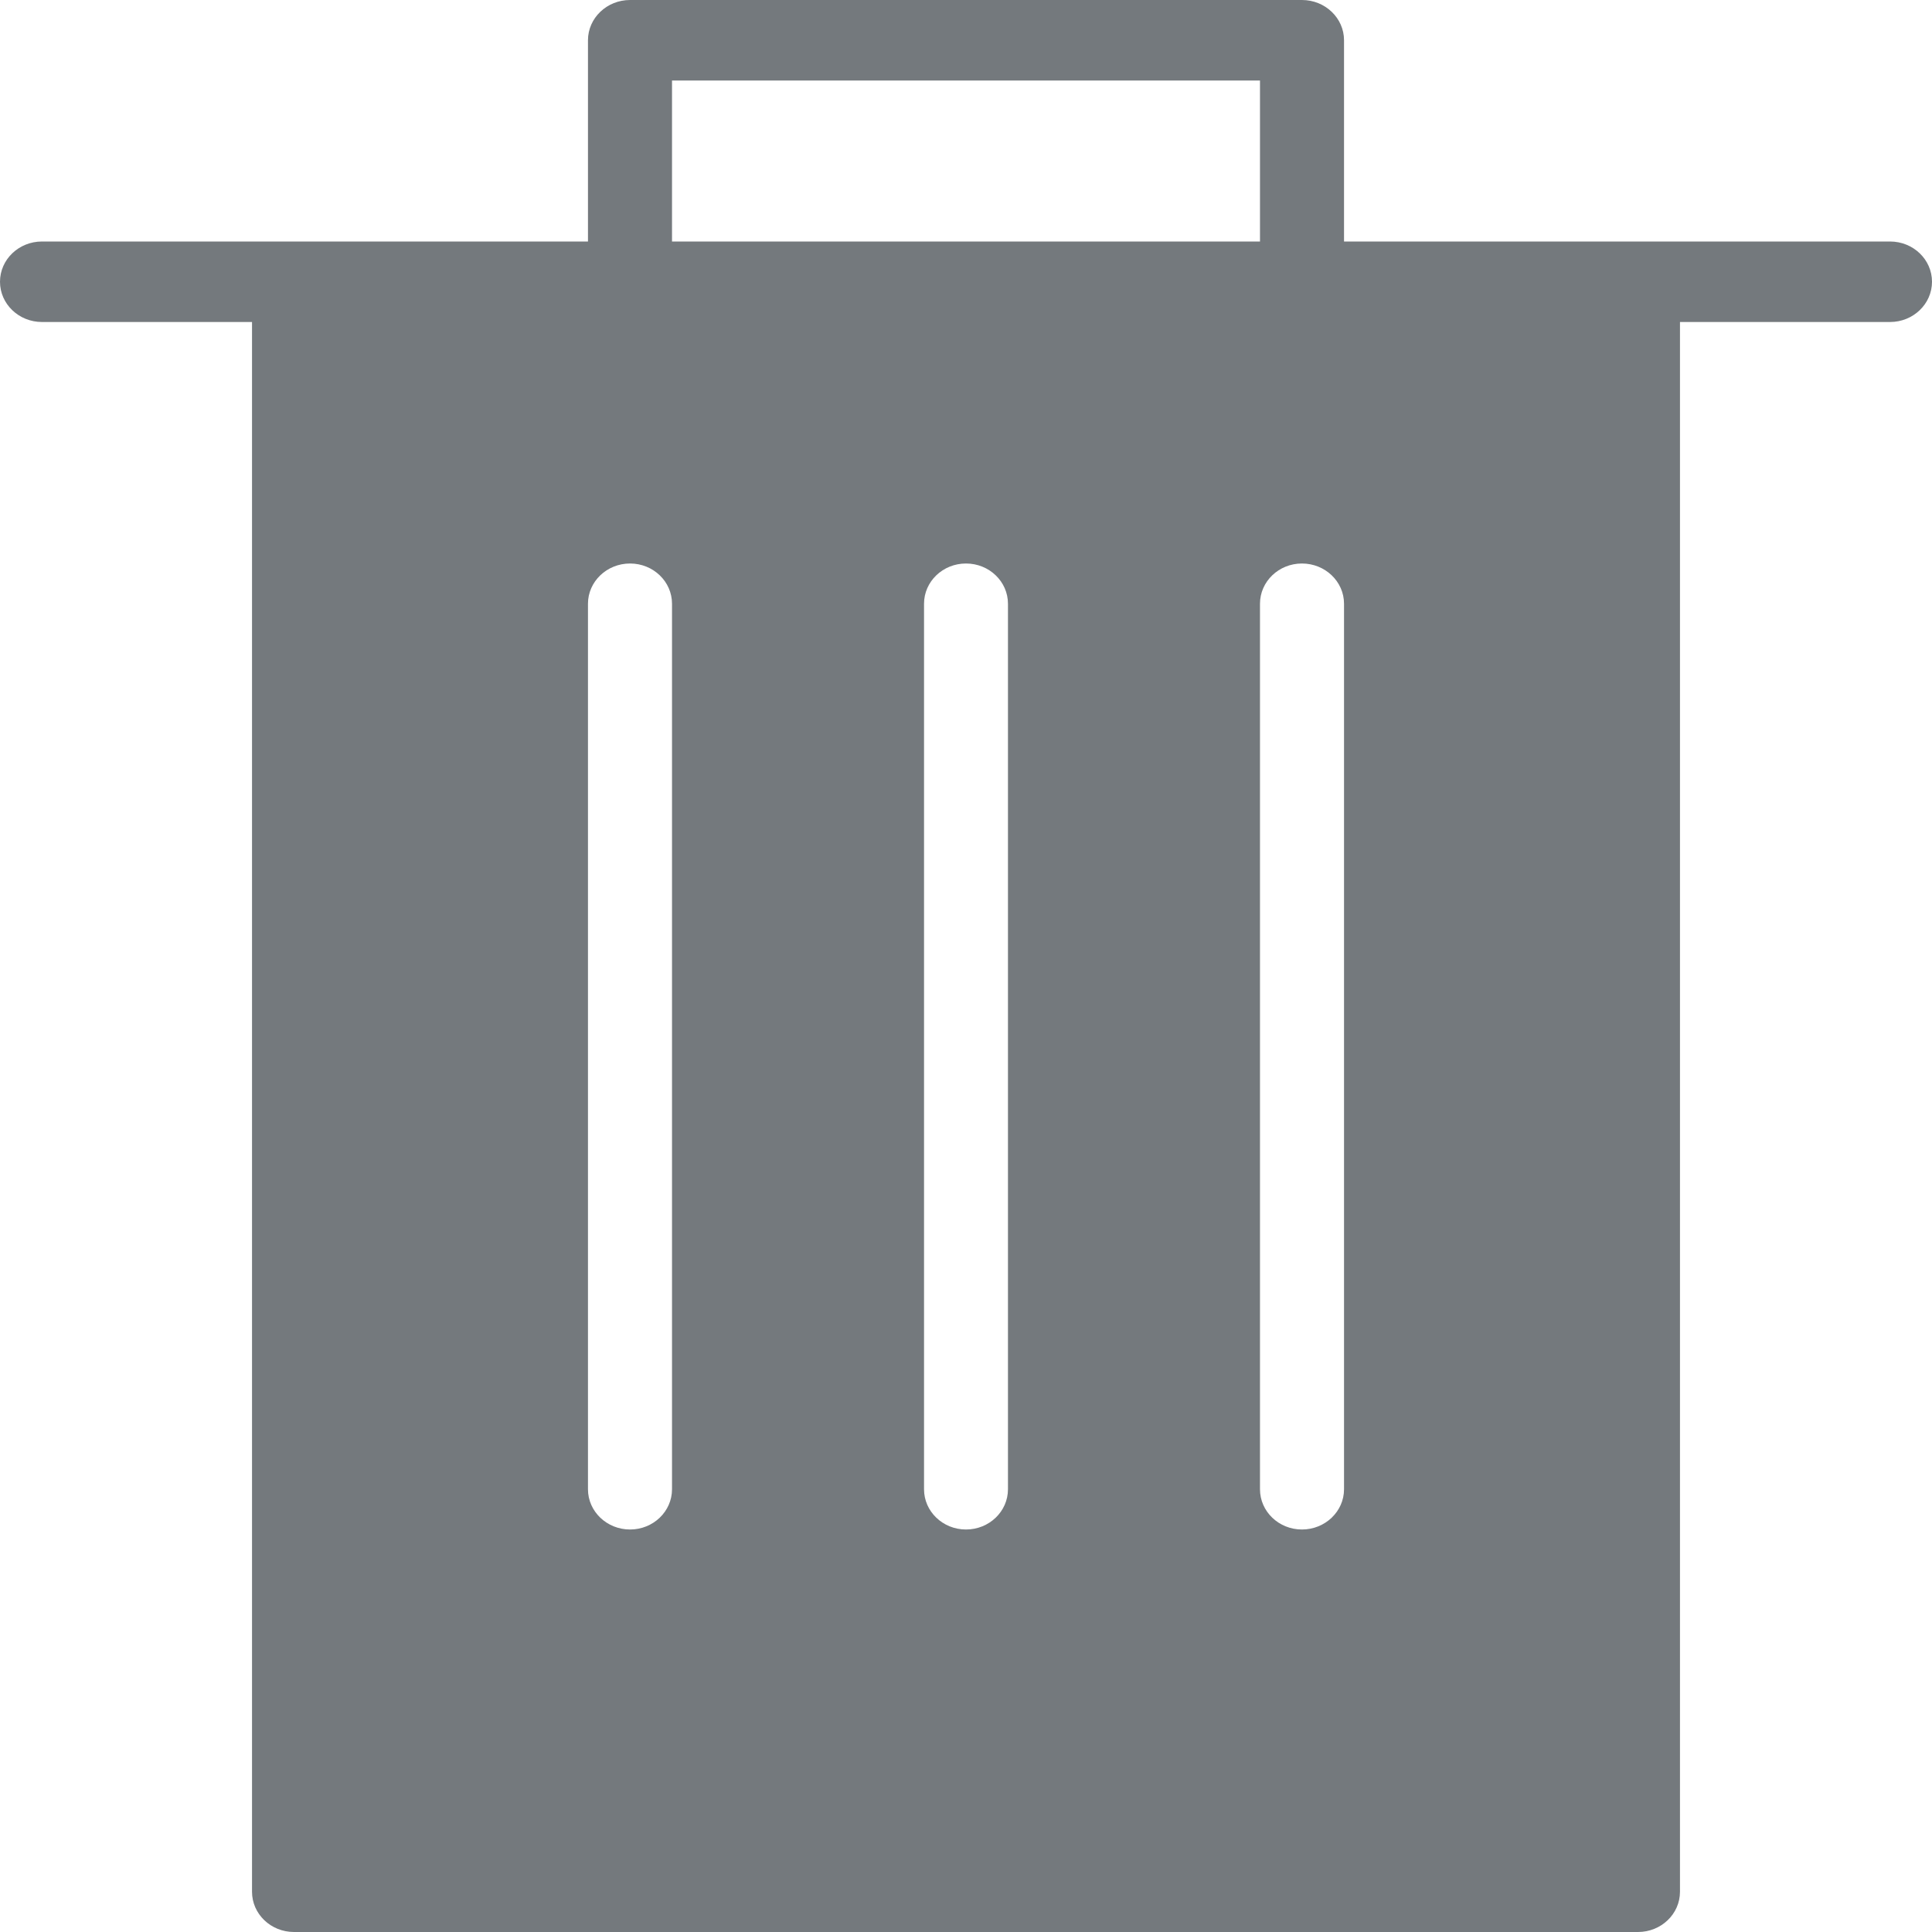 <?xml version="1.0" encoding="UTF-8" standalone="no"?>
<svg width="18px" height="18px" viewBox="0 0 18 18" version="1.1" xmlns="http://www.w3.org/2000/svg" xmlns:xlink="http://www.w3.org/1999/xlink">
    <!-- Generator: sketchtool 39.1 (31720) - http://www.bohemiancoding.com/sketch -->
    <title>712DB128-8180-4DFB-9D0D-166A65E91560</title>
    <desc>Created with sketchtool.</desc>
    <defs></defs>
    <g id="ReadingPage" stroke="none" stroke-width="1" fill="none" fill-rule="evenodd">
        <g id="Drawer_Bookmarks" transform="translate(-358, -353)" fill="#74797D">
            <g id="Drawer_Contents">
                <g id="Bookmarked_content" transform="translate(0, 237)">
                    <path d="M370.522,129.875 C370.522,130.082 370.346,130.25 370.13,130.25 C369.914,130.25 369.739,130.082 369.739,129.875 L369.739,121.625 C369.739,121.418 369.914,121.25 370.13,121.25 C370.346,121.25 370.522,121.418 370.522,121.625 L370.522,129.875 Z M367.391,129.875 C367.391,130.082 367.216,130.25 367,130.25 C366.784,130.25 366.609,130.082 366.609,129.875 L366.609,121.625 C366.609,121.418 366.784,121.25 367,121.25 C367.216,121.25 367.391,121.418 367.391,121.625 L367.391,129.875 Z M364.261,118.25 L369.739,118.25 L369.739,116.75 L364.261,116.75 L364.261,118.25 Z M364.261,129.875 C364.261,130.082 364.086,130.25 363.87,130.25 C363.654,130.25 363.478,130.082 363.478,129.875 L363.478,121.625 C363.478,121.418 363.654,121.25 363.87,121.25 C364.086,121.25 364.261,121.418 364.261,121.625 L364.261,129.875 Z M375.609,118.25 L373.261,118.25 L370.522,118.25 L370.522,116.375 C370.522,116.168 370.346,116 370.13,116 L363.87,116 C363.654,116 363.478,116.168 363.478,116.375 L363.478,118.25 L360.739,118.25 L358.391,118.25 C358.175,118.25 358,118.418 358,118.625 C358,118.832 358.175,119 358.391,119 L360.348,119 L360.348,133.625 C360.348,133.832 360.523,134 360.739,134 L373.261,134 C373.477,134 373.652,133.832 373.652,133.625 L373.652,119 L375.609,119 C375.825,119 376,118.832 376,118.625 C376,118.418 375.825,118.25 375.609,118.25 L375.609,118.25 Z" id="ic_trash"></path>
                </g>
            </g>
        </g>
    </g>
</svg>